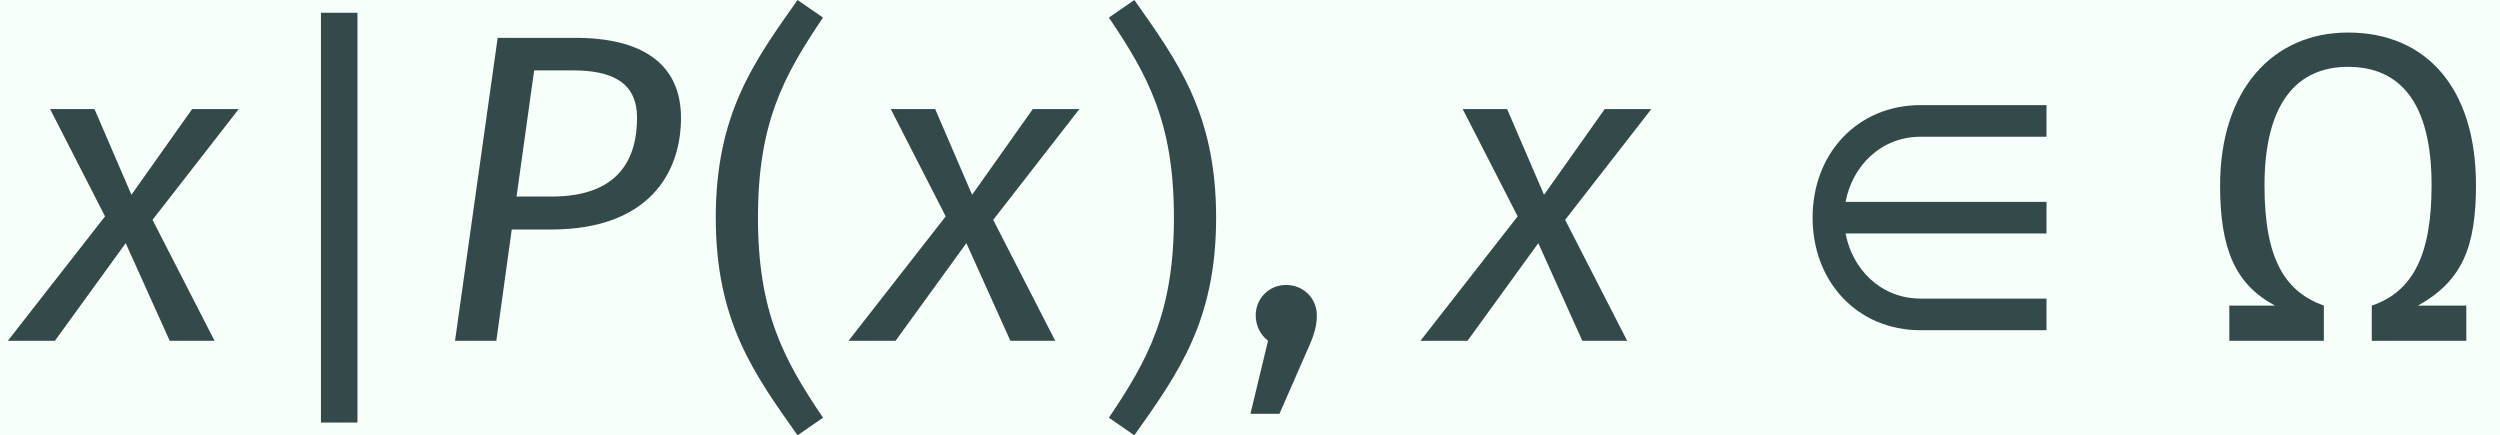 <?xml version='1.0' encoding='UTF-8'?>
<!-- This file was generated by dvisvgm 2.14 -->
<svg version='1.1' xmlns='http://www.w3.org/2000/svg' xmlns:xlink='http://www.w3.org/1999/xlink' width='93.068pt' height='16.204pt' viewBox='-23.881 15.81 93.068 16.204'>
<rect x="-23.881" y="15.81" width="93.068" height="16.204" fill="#808080" stroke="none"/>
<defs>
<path id='g0-9' d='M2.252-7.721C1.275-6.336 .399-5.151 .399-2.79S1.275 .757 2.252 2.142L2.829 1.743C1.933 .418 1.355-.658 1.355-2.79C1.355-4.932 1.933-5.998 2.829-7.323L2.252-7.721Z'/>
<path id='g0-10' d='M.976-7.721L.399-7.323C1.295-5.998 1.873-4.932 1.873-2.79C1.873-.658 1.295 .418 .399 1.743L.976 2.142C1.953 .757 2.829-.428 2.829-2.79S1.953-6.336 .976-7.721Z'/>
<path id='g0-13' d='M1.186-1.265C.797-1.265 .498-.956 .498-.578C.498-.339 .608-.13 .777 0L.379 1.654H1.036L1.704 .13C1.833-.159 1.883-.359 1.883-.578C1.883-.956 1.584-1.265 1.186-1.265Z'/>
<path id='g0-93' d='M2.421-7.432H1.594V1.853H2.421V-7.432Z'/>
<path id='g0-377' d='M3.447-6.984C1.733-6.984 .548-5.679 .548-3.517C.548-2.072 .897-1.275 1.793-.797H.757V0H2.899V-.797C2.042-1.106 1.554-1.813 1.554-3.517C1.554-5.4 2.301-6.207 3.447-6.207C4.623-6.207 5.34-5.4 5.34-3.527C5.34-1.953 4.922-1.116 3.985-.797V0H6.127V-.797H5.031C6.037-1.355 6.346-2.132 6.346-3.527C6.346-5.738 5.21-6.984 3.447-6.984Z'/>
<path id='g0-744' d='M.618-2.79C.618-1.335 1.634-.239 3.068-.239H5.918V-.956H3.068C2.152-.956 1.514-1.634 1.365-2.431H5.918V-3.148H1.365C1.514-3.945 2.152-4.623 3.068-4.623H5.918V-5.34H3.068C1.634-5.34 .618-4.244 .618-2.79Z'/>
<path id='g0-1193' d='M2.809-3.268H2.012L2.411-6.127H3.278C4.174-6.127 4.742-5.858 4.742-5.051C4.742-4.164 4.364-3.268 2.809-3.268ZM3.347-6.864H1.584L.618 0H1.554L1.903-2.521H2.79C4.981-2.521 5.738-3.776 5.738-5.051C5.738-6.286 4.842-6.864 3.347-6.864Z'/>
<path id='g0-1226' d='M5.41-5.25H4.354L2.979-3.308L2.142-5.25H1.136L2.381-2.819L.179 0H1.245L2.849-2.212L3.846 0H4.862L3.457-2.74L5.41-5.25Z'/>
</defs>
<g id='page1' transform='matrix(1.643 0 0 1.643 0 0)'>
<rect x='-14.536' y='9.623' width='56.65' height='9.863' fill='#f6fff9'/>
<g fill='#34494a'>
<use x='-14.536' y='17.344' xlink:href='#g0-1226'/>
<use x='-8.857' y='17.344' xlink:href='#g0-93'/>
<use x='-4.843' y='17.344' xlink:href='#g0-1193'/>
<use x='1.284' y='17.344' xlink:href='#g0-9'/>
<use x='4.512' y='17.344' xlink:href='#g0-1226'/>
<use x='10.191' y='17.344' xlink:href='#g0-10'/>
<use x='13.419' y='17.344' xlink:href='#g0-13'/>
<use x='17.471' y='17.344' xlink:href='#g0-1226'/>
<use x='25.917' y='17.344' xlink:href='#g0-744'/>
<use x='35.22' y='17.344' xlink:href='#g0-377'/>
</g>
</g>
</svg>